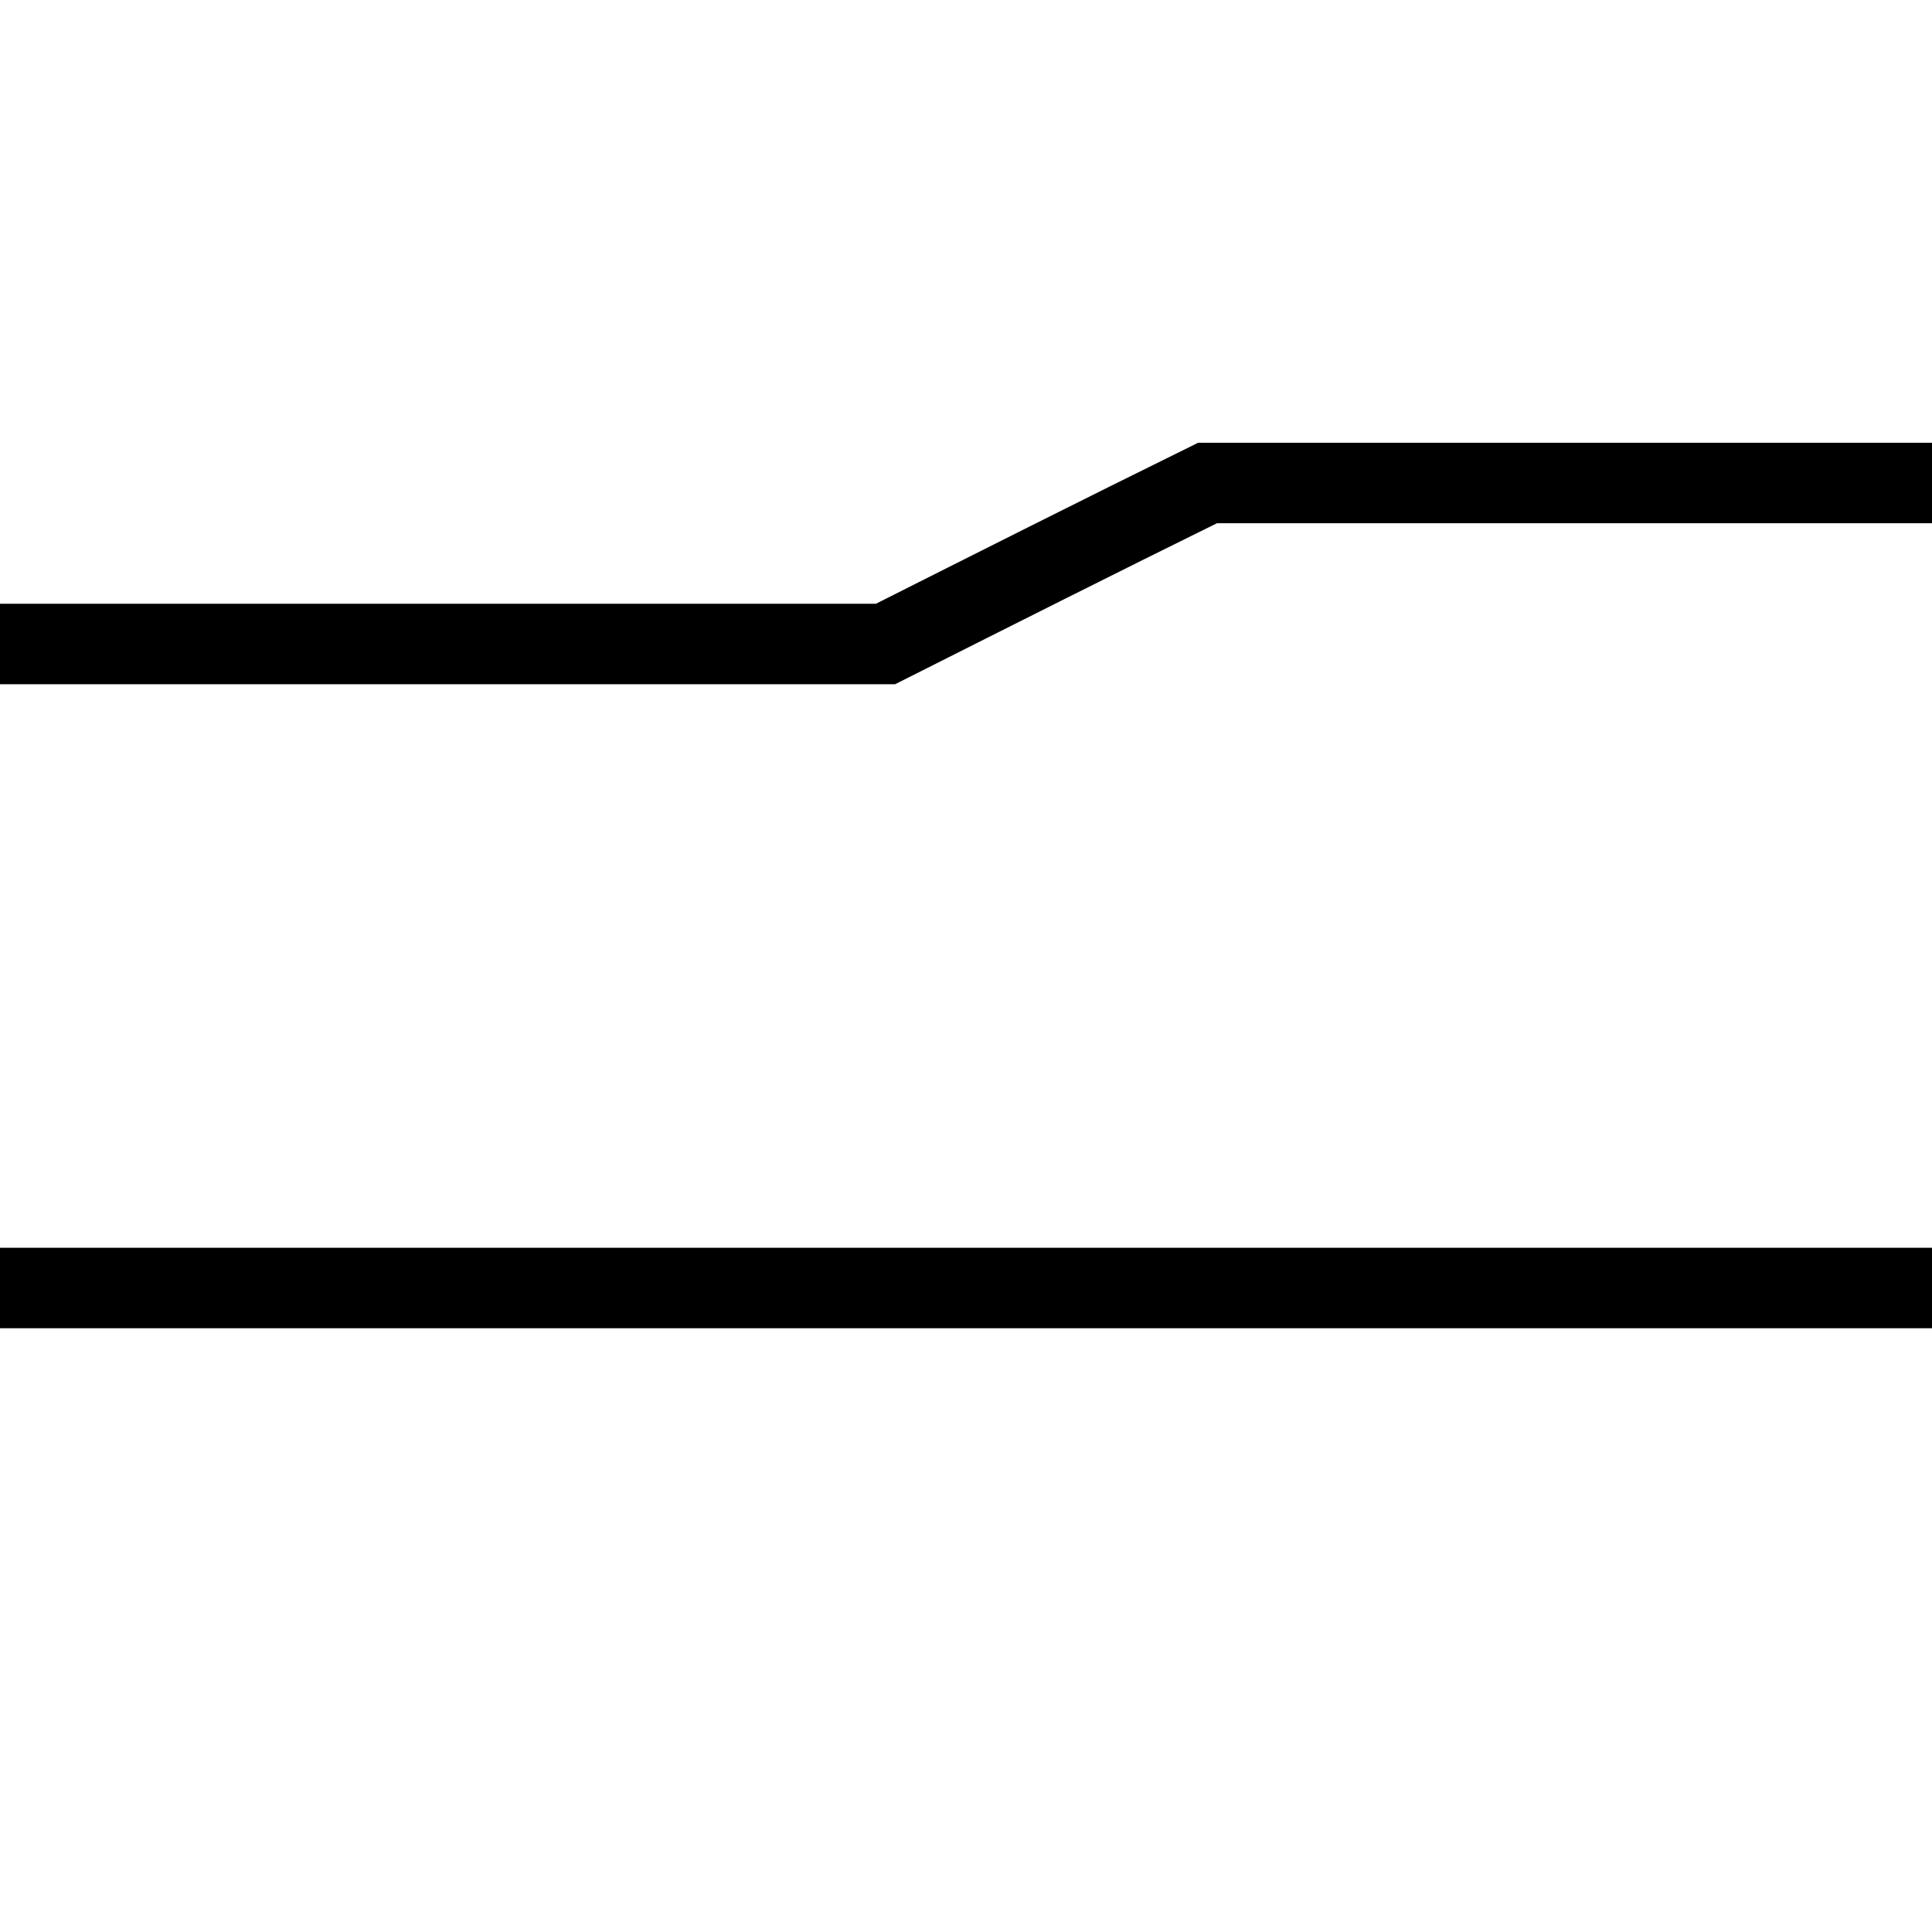 <svg width="24" height="24" viewBox="0 0 24 24" stroke="black" vector-effect="non-scaling-stroke" shape-rendering="geometricPrecision" fill="none" data-v-21d5952f=""><path id="top-bar" d="M0 8 C3.66 8 7.33 8 11 8 12.33 7.33 13.66 6.66 15 6 18 6 21 6 24 6 " data-v-21d5952f="" data-original="M0 8 L11 8 L15 6 L24 6"></path> <path id="bottom-bar" d="M0 16 C8 16 16 16 24 16 " data-v-21d5952f="" data-original="M0 16H24"></path></svg>